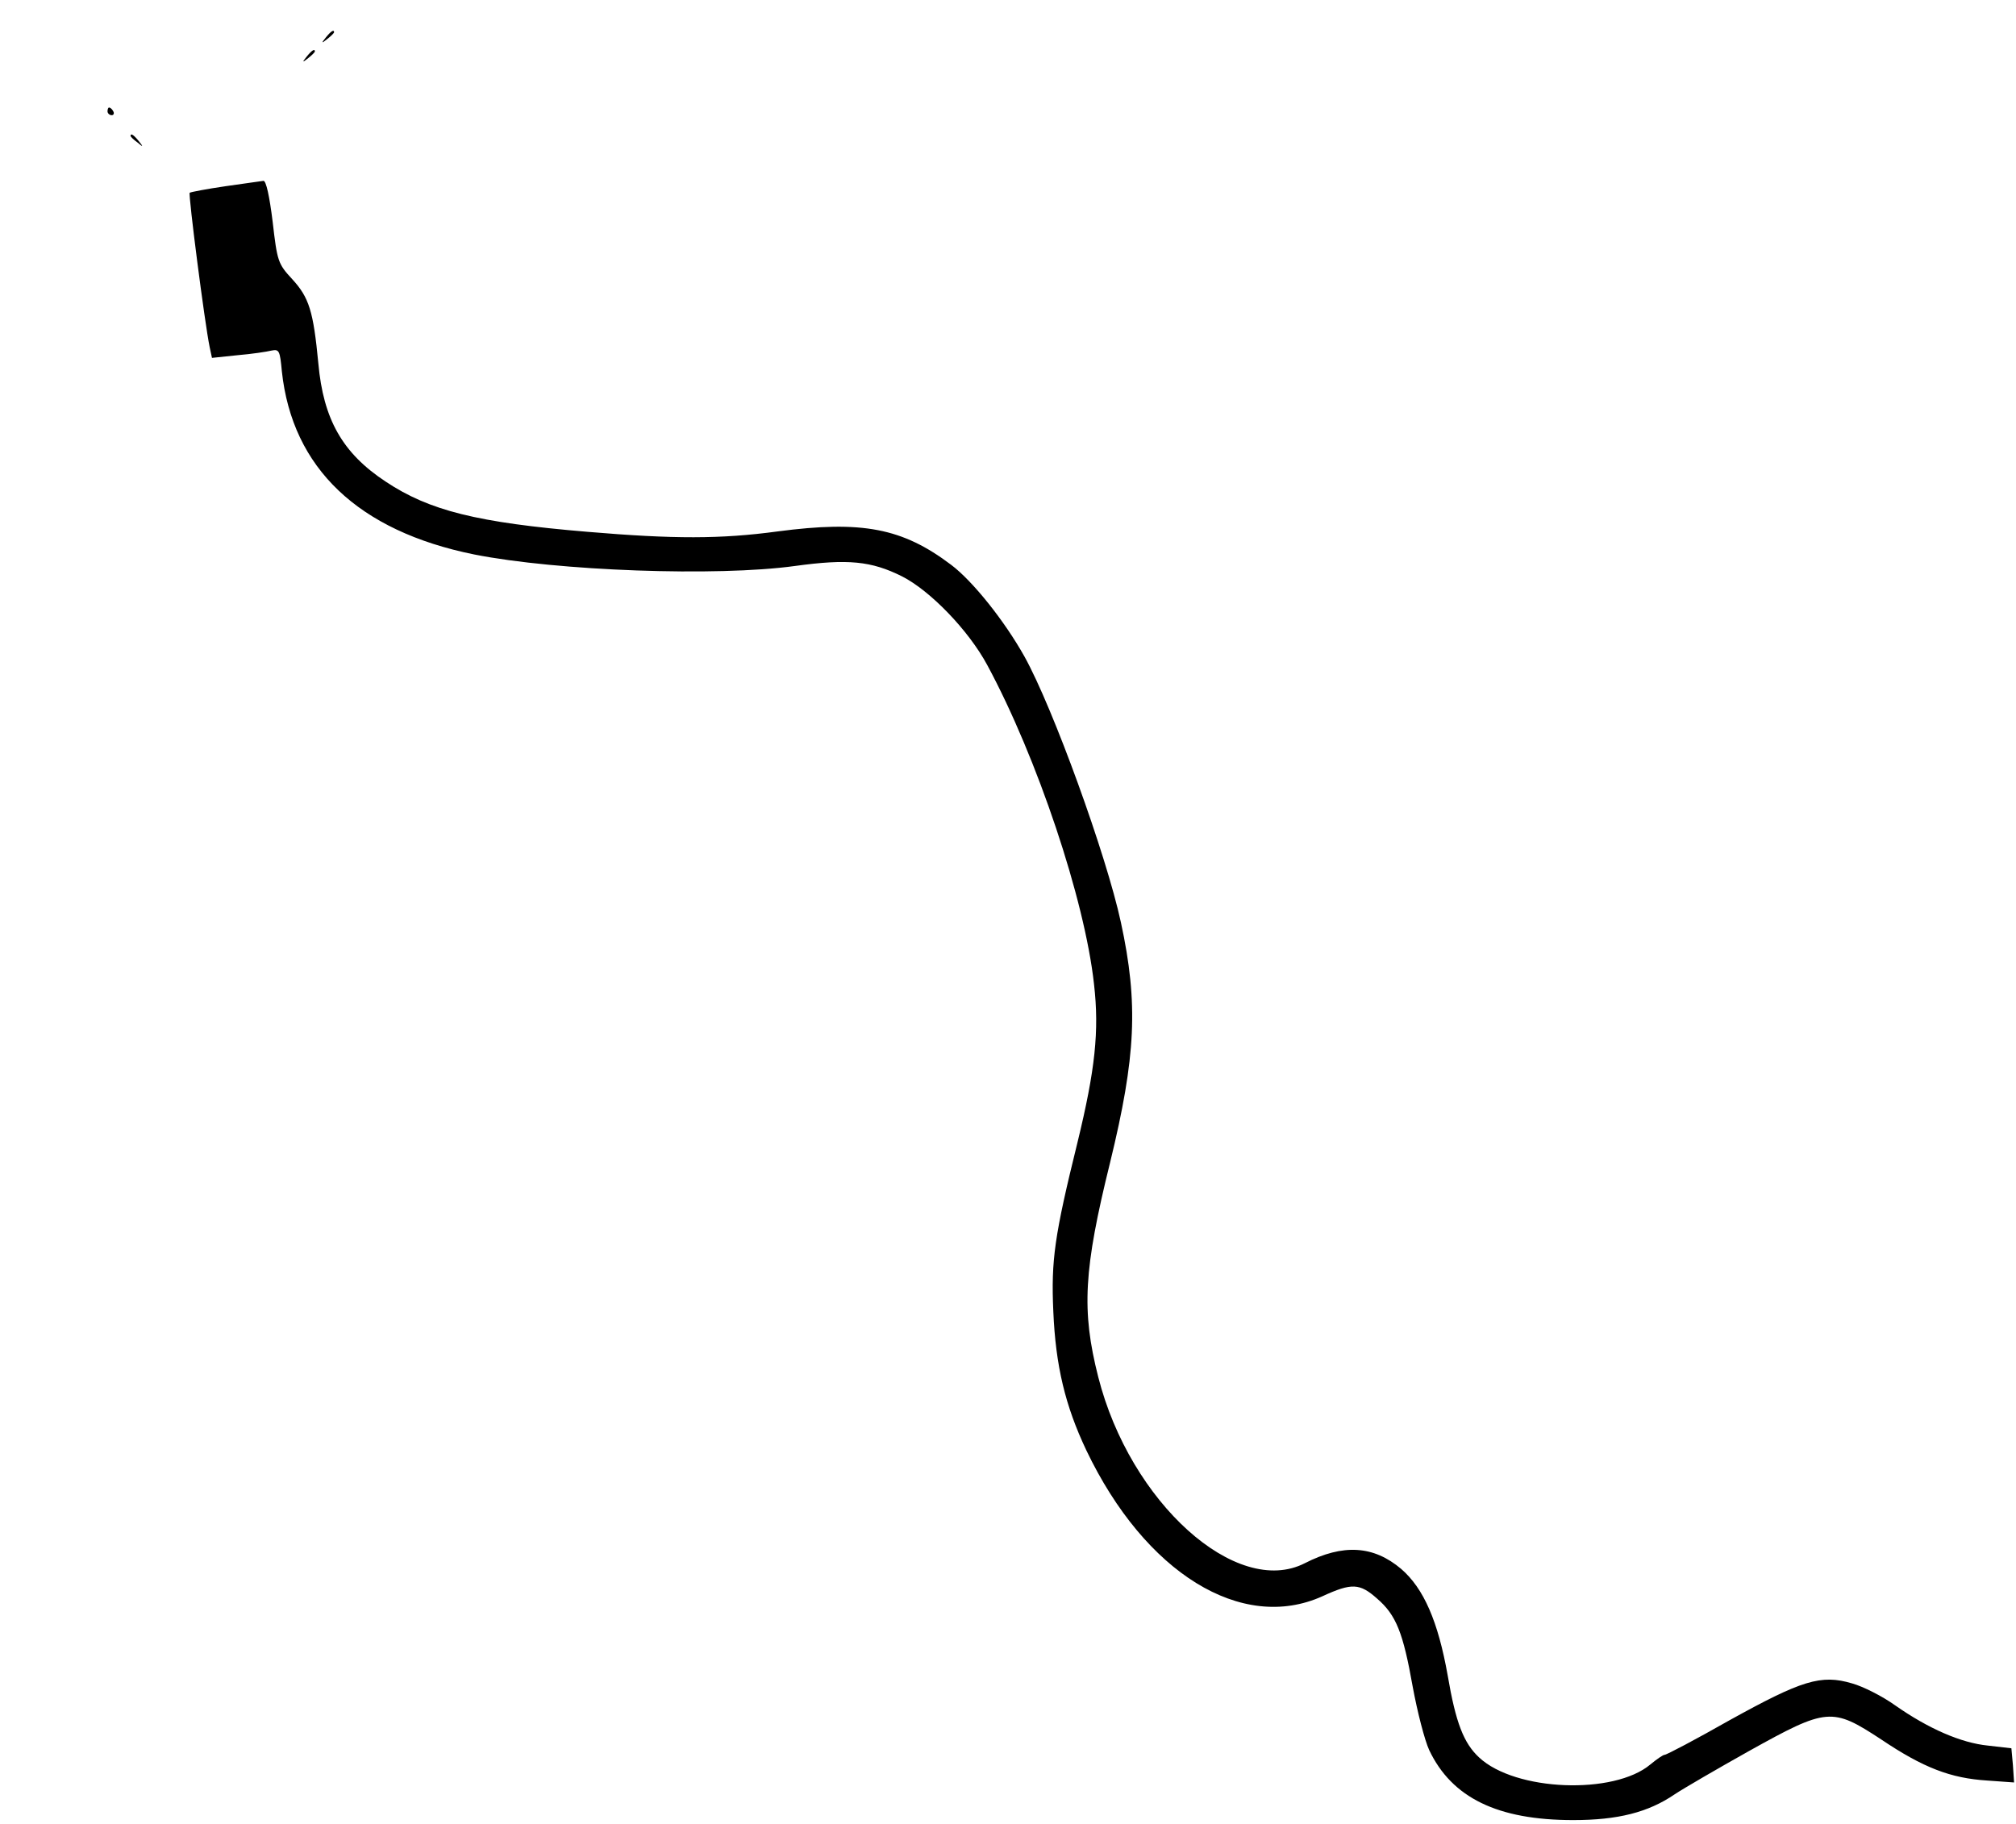 <?xml version="1.0" standalone="no"?>
<!DOCTYPE svg PUBLIC "-//W3C//DTD SVG 20010904//EN"
 "http://www.w3.org/TR/2001/REC-SVG-20010904/DTD/svg10.dtd">
<svg version="1.0" xmlns="http://www.w3.org/2000/svg"
 width="525pt" height="475pt" viewBox="0 0 525 475"
 preserveAspectRatio="xMidYMid meet">

<g transform="translate(0,475) scale(0.1,-0.1)"
fill="#000000" stroke="none">
<path d="M849 4653 c-13 -16 -12 -17 4 -4 9 7 17 15 17 17 0 8 -8 3 -21 -13z"/>
<path d="M799 4603 c-13 -16 -12 -17 4 -4 9 7 17 15 17 17 0 8 -8 3 -21 -13z"/>
<path d="M280 4460 c0 -5 5 -10 11 -10 5 0 7 5 4 10 -3 6 -8 10 -11 10 -2 0
-4 -4 -4 -10z"/>
<path d="M340 4396 c0 -2 8 -10 18 -17 15 -13 16 -12 3 4 -13 16 -21 21 -21
13z"/>
<path d="M587 4265 c-48 -7 -90 -15 -93 -17 -4 -4 39 -339 52 -402 l6 -28 67
7 c36 3 76 9 88 12 20 4 22 0 27 -54 27 -252 199 -416 501 -477 217 -43 632
-58 835 -30 138 19 199 13 279 -27 73 -37 173 -140 222 -231 130 -241 254
-611 278 -831 14 -122 3 -223 -43 -412 -60 -243 -69 -307 -63 -440 6 -142 31
-246 86 -362 153 -320 405 -475 615 -380 76 35 97 34 142 -6 50 -43 68 -89 93
-230 12 -65 31 -139 43 -165 59 -124 178 -182 375 -182 116 0 195 20 264 67
24 16 112 67 194 113 203 113 216 114 344 30 110 -74 181 -101 276 -107 l70
-5 -3 45 -4 44 -61 7 c-70 7 -155 44 -242 105 -32 23 -83 49 -112 57 -81 24
-131 8 -319 -96 -88 -50 -164 -90 -169 -90 -4 0 -20 -11 -37 -25 -95 -80 -352
-70 -446 18 -40 37 -61 90 -82 214 -25 140 -62 226 -121 277 -72 61 -151 66
-251 15 -178 -91 -455 158 -538 485 -44 173 -38 280 31 559 67 275 74 413 28
625 -38 176 -177 559 -251 692 -52 93 -135 197 -191 239 -127 96 -232 116
-452 87 -148 -20 -270 -20 -495 -1 -287 24 -412 55 -526 131 -112 74 -162 162
-175 308 -13 136 -24 171 -68 219 -37 40 -39 46 -51 150 -8 65 -17 107 -24
106 -6 -1 -51 -7 -99 -14z"/>
</g>
</svg>
